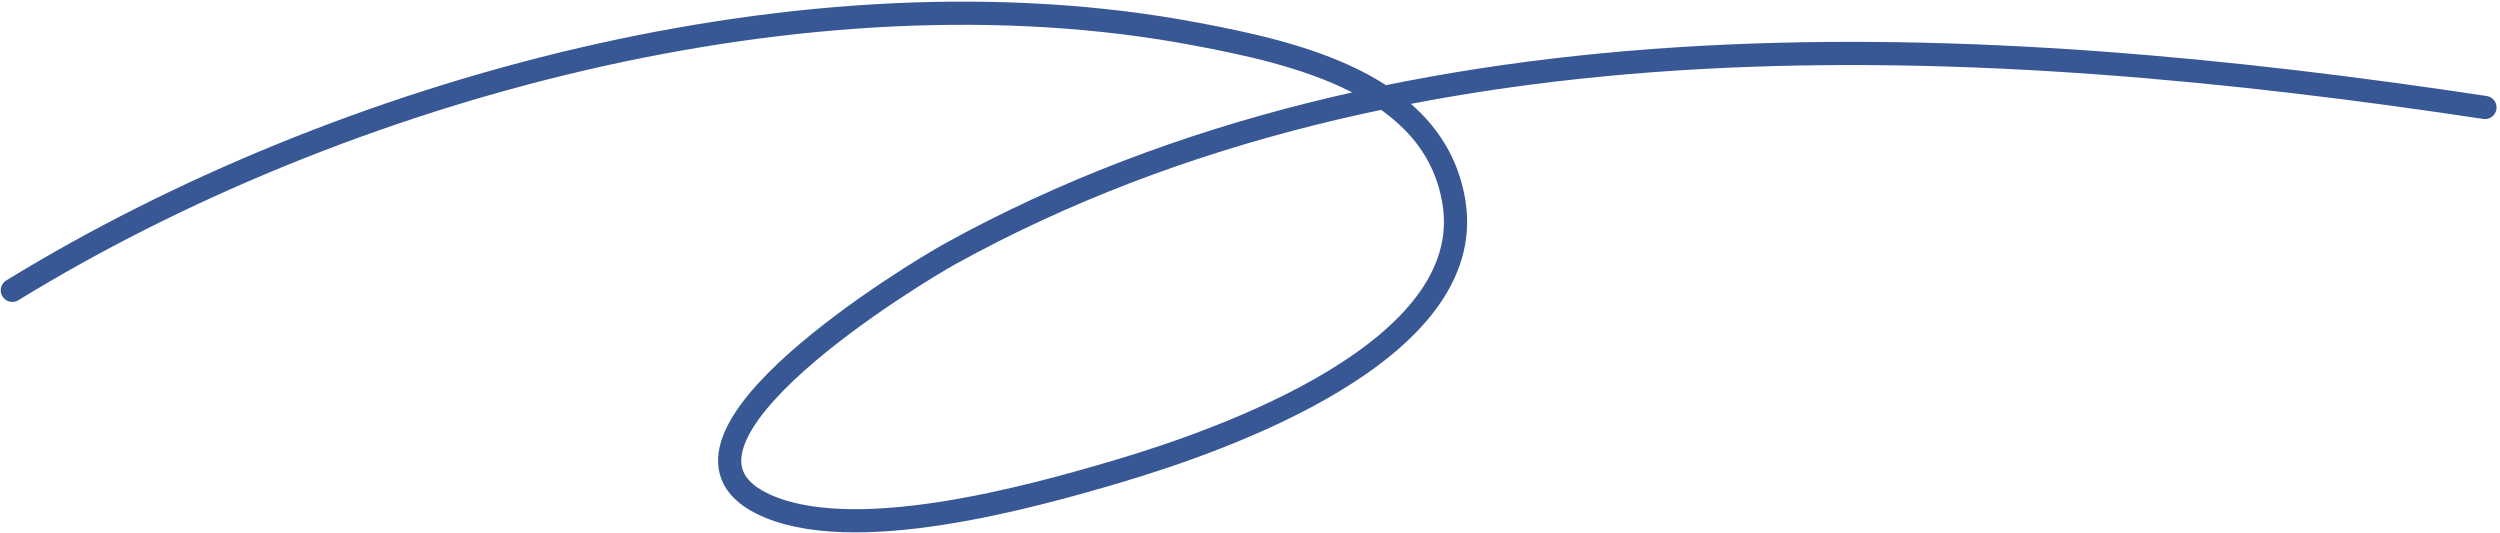 <svg width="539" height="115" viewBox="0 0 539 115" fill="none" xmlns="http://www.w3.org/2000/svg">
<path d="M2.658 62.596C73.575 19.079 174.41 -8.463 257.972 7.363C279.086 11.362 309.45 18.082 313.491 43.741C318.526 75.714 263.518 94.923 241.211 101.546C222.232 107.18 183.264 118.045 164.169 108.498C137.259 95.042 197.823 58.607 204.738 54.788C303.642 0.155 427.811 6.877 535.759 23.171" stroke="#385895" stroke-width="5" stroke-linecap="round"/>
</svg>
